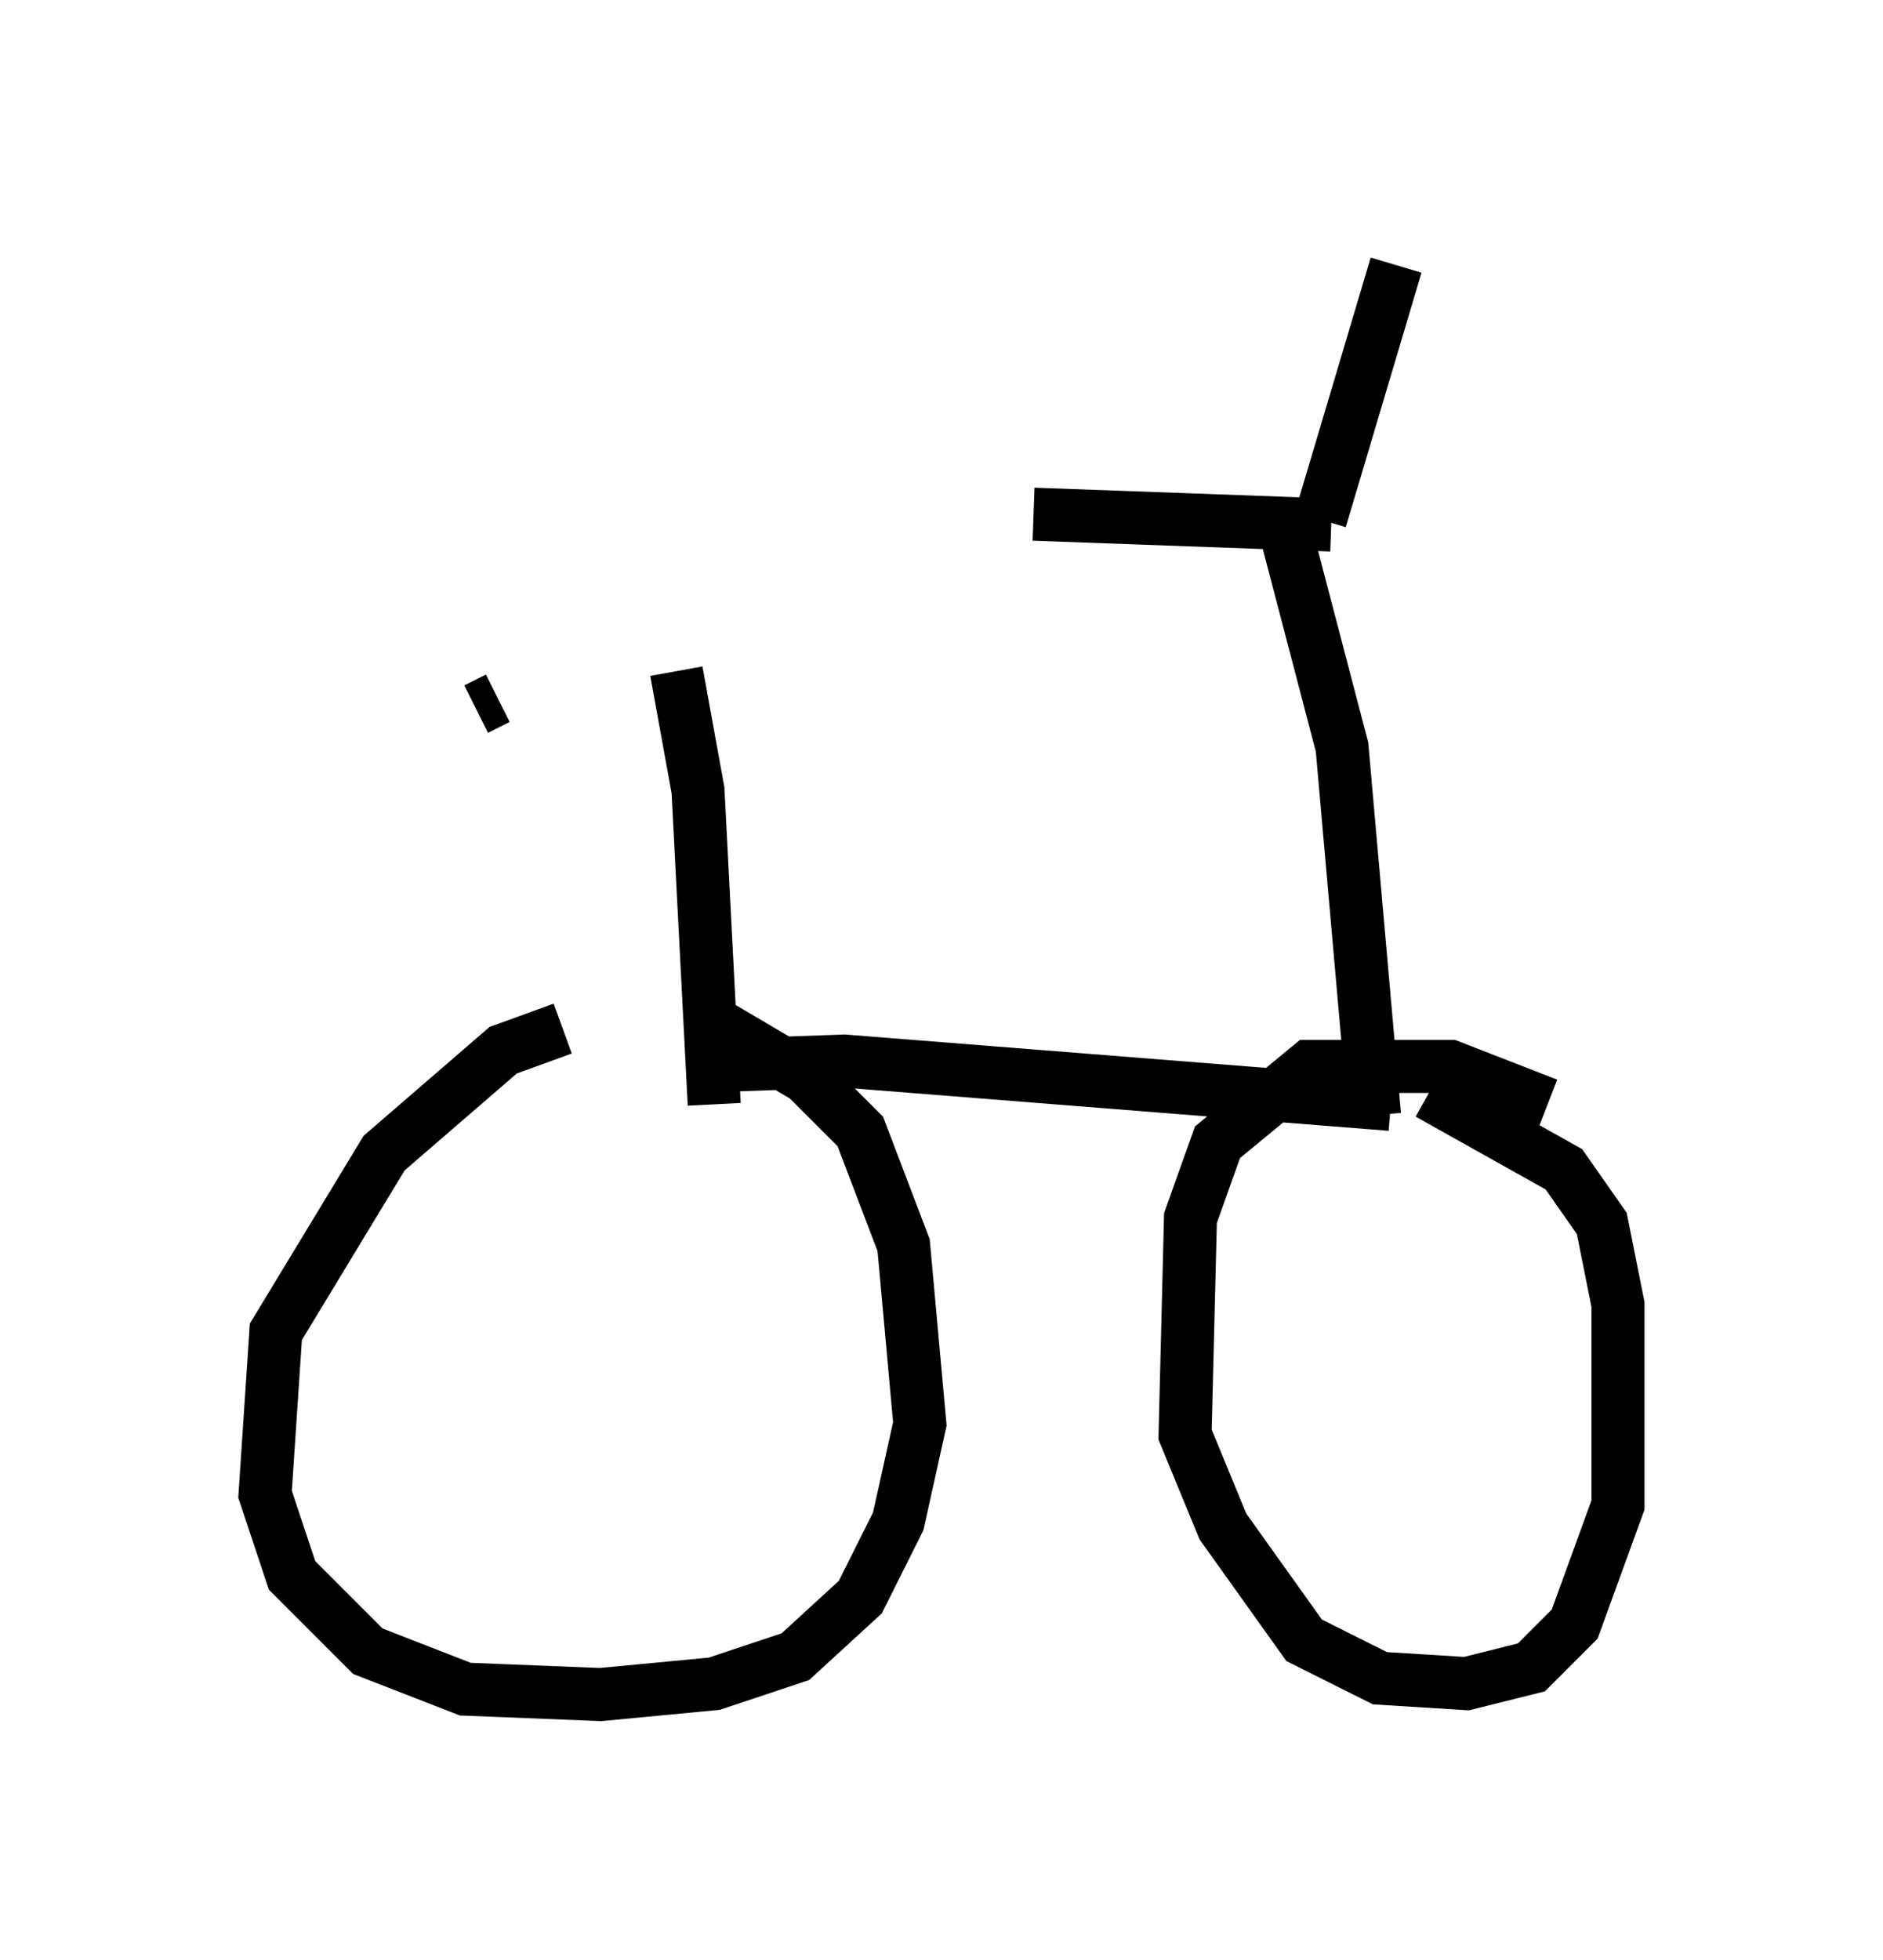 <?xml version="1.0" encoding="utf-8" ?>
<svg baseProfile="full" height="36.95" version="1.1" width="35.521" xmlns="http://www.w3.org/2000/svg" xmlns:ev="http://www.w3.org/2001/xml-events" xmlns:xlink="http://www.w3.org/1999/xlink"><defs /><rect fill="white" height="36.95" width="35.521" x="0" y="0" /><path d="M13.065, 19.292 m-2.45, 0.102 l-1.123, 0.408 -2.246, 1.94 l-2.042, 3.369 -0.204, 3.063 l0.51, 1.531 1.429, 1.429 l1.838, 0.715 2.552, 0.102 l2.144, -0.204 1.531, -0.51 l1.225, -1.123 0.715, -1.429 l0.408, -1.838 -0.306, -3.369 l-0.817, -2.144 -1.021, -1.021 l-1.735, -1.021 m15.721, 1.531 l-1.838, -0.715 -2.654, 0.0 l-1.735, 1.429 -0.51, 1.429 l-0.102, 4.083 0.715, 1.735 l1.531, 2.144 1.429, 0.715 l1.633, 0.102 1.225, -0.306 l0.817, -0.817 0.817, -2.246 l0.0, -3.777 -0.306, -1.531 l-0.715, -1.021 -2.552, -1.429 m-13.883, -0.51 l2.858, -0.102 10.311, 0.817 m-0.306, 0.204 l-0.613, -6.942 -1.123, -4.288 m0.919, 0.102 l-5.615, -0.204 m5.41, 0.102 l1.429, -4.798 m-12.863, 15.823 l-0.306, -5.921 -0.408, -2.246 m-3.777, 0.715 l0.408, -0.204 " fill="none" stroke="black" stroke-width="1" /></svg>
